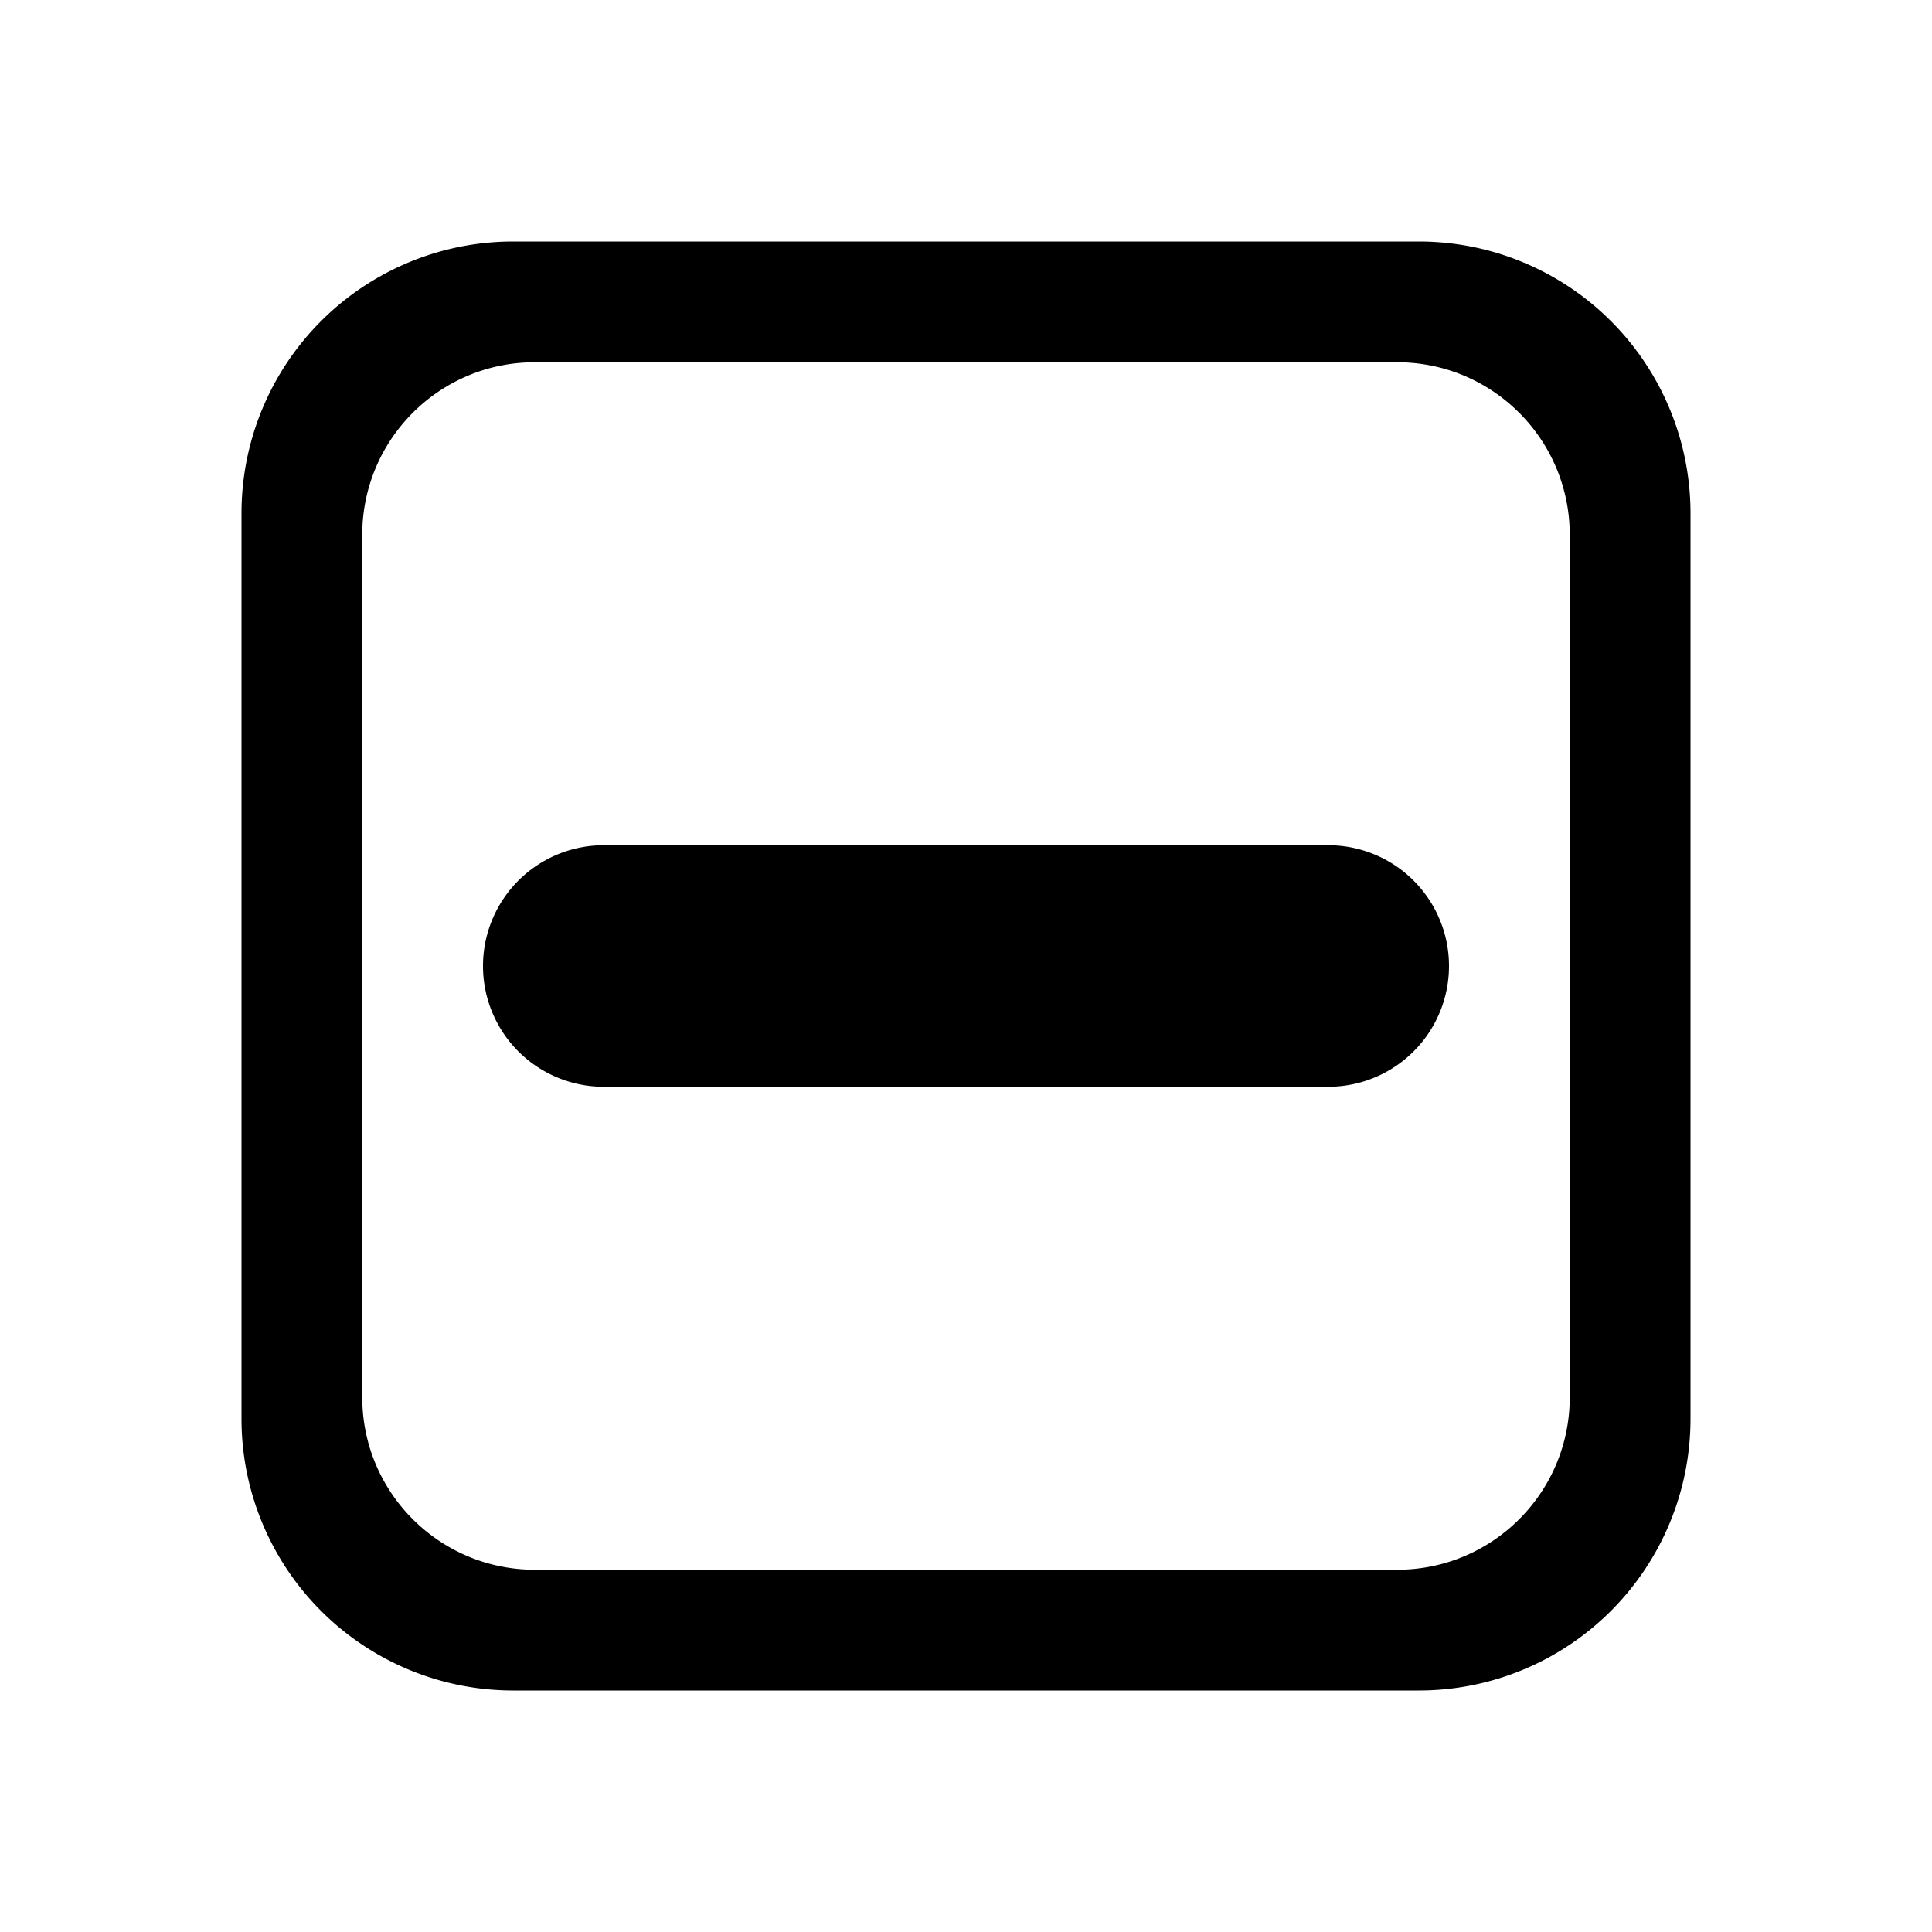 <svg xmlns="http://www.w3.org/2000/svg" xmlns:xlink="http://www.w3.org/1999/xlink" width="16" height="16" viewBox="0 0 16 16"><title>icn/file-deletion</title><path id="a" d="M4.25 2h7.5A2.25 2.25 0 0 1 14 4.25v7.5A2.25 2.25 0 0 1 11.75 14h-7.5A2.25 2.25 0 0 1 2 11.75v-7.5A2.25 2.25 0 0 1 4.25 2zm.179 1C3.639 3 3 3.64 3 4.429v7.142C3 12.361 3.64 13 4.429 13h7.142c.79 0 1.429-.64 1.429-1.429V4.43C13 3.639 12.36 3 11.571 3H4.43zM5 7h6a1 1 0 0 1 0 2H5a1 1 0 1 1 0-2z"/></svg>